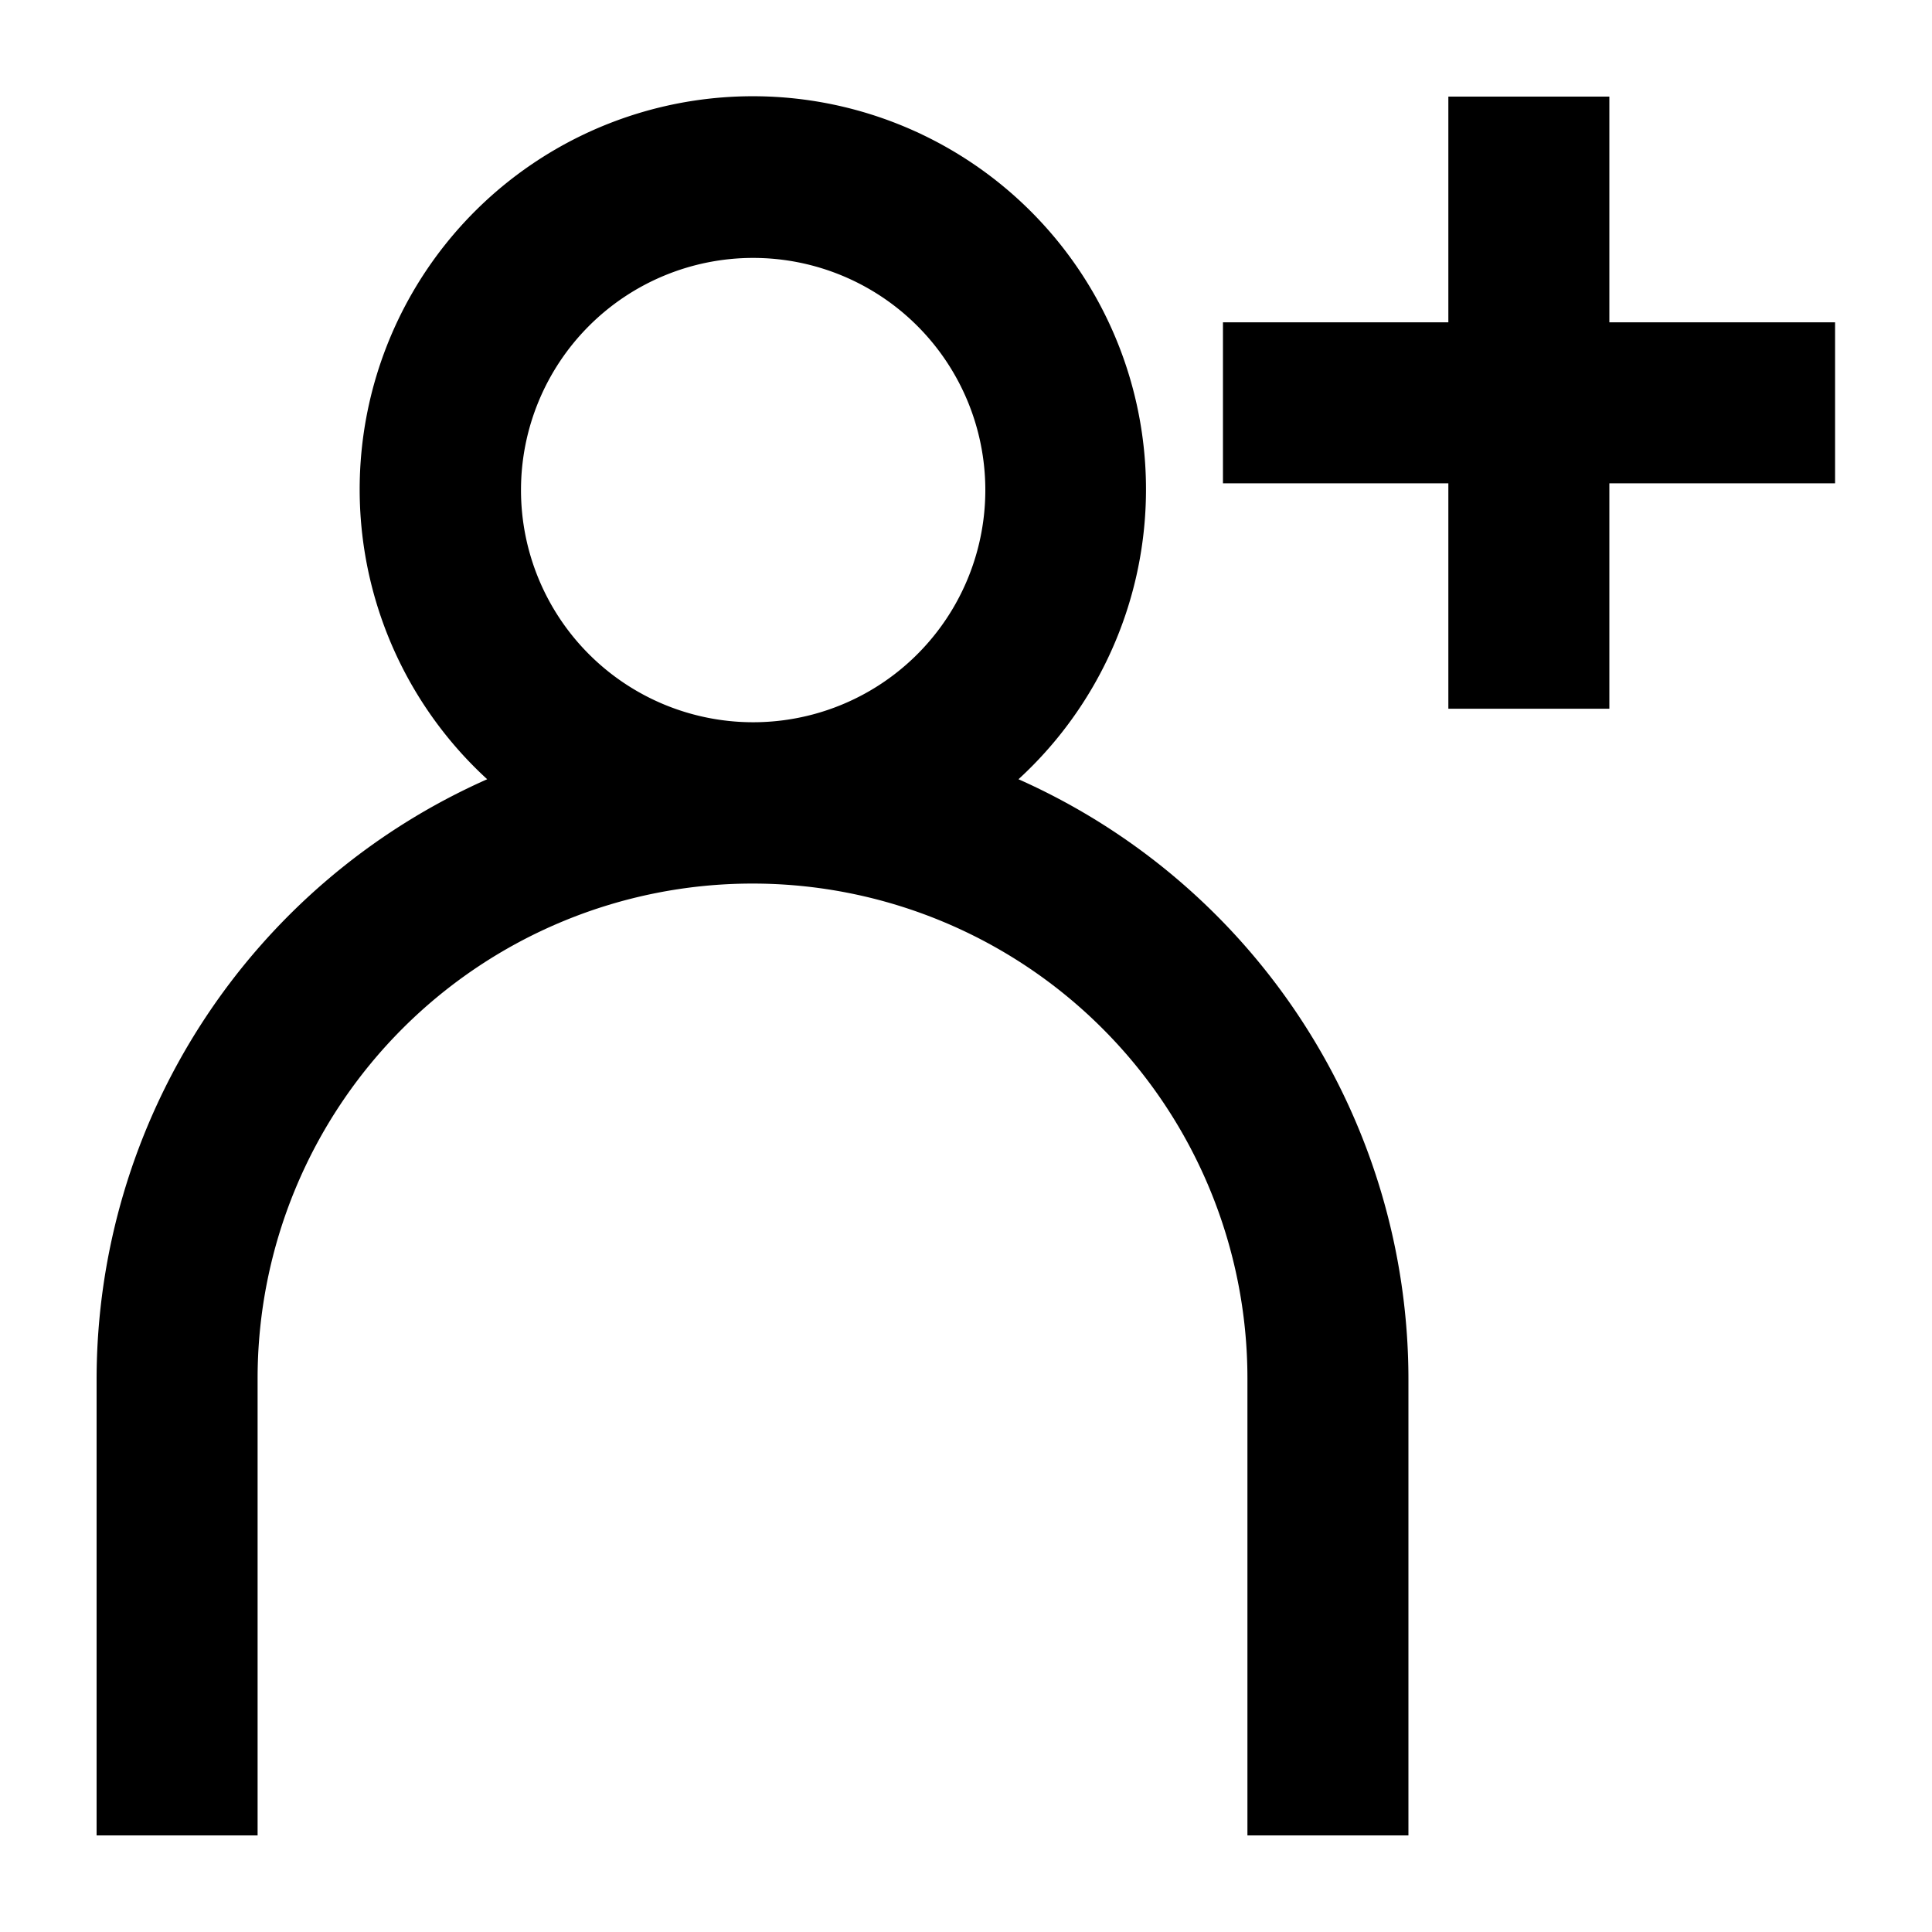 <svg xmlns="http://www.w3.org/2000/svg" viewBox="0 0 60 60"><path d="M49.98 10.01V3h-5v7.01h-7v5h7v7h5v-7h7.01v-5h-7.01z"/><path d="M31.63 24.2a12.21 12.21 0 1 0-16.5 0A20.4 20.4 0 0 0 3 42.81V57h5V42.81a15.37 15.37 0 0 1 30.74 0V57h5V42.81A20.4 20.4 0 0 0 31.63 24.2zm-8.25-1.77a7.21 7.21 0 1 1 7.22-7.21 7.21 7.21 0 0 1-7.22 7.21z"/></svg>